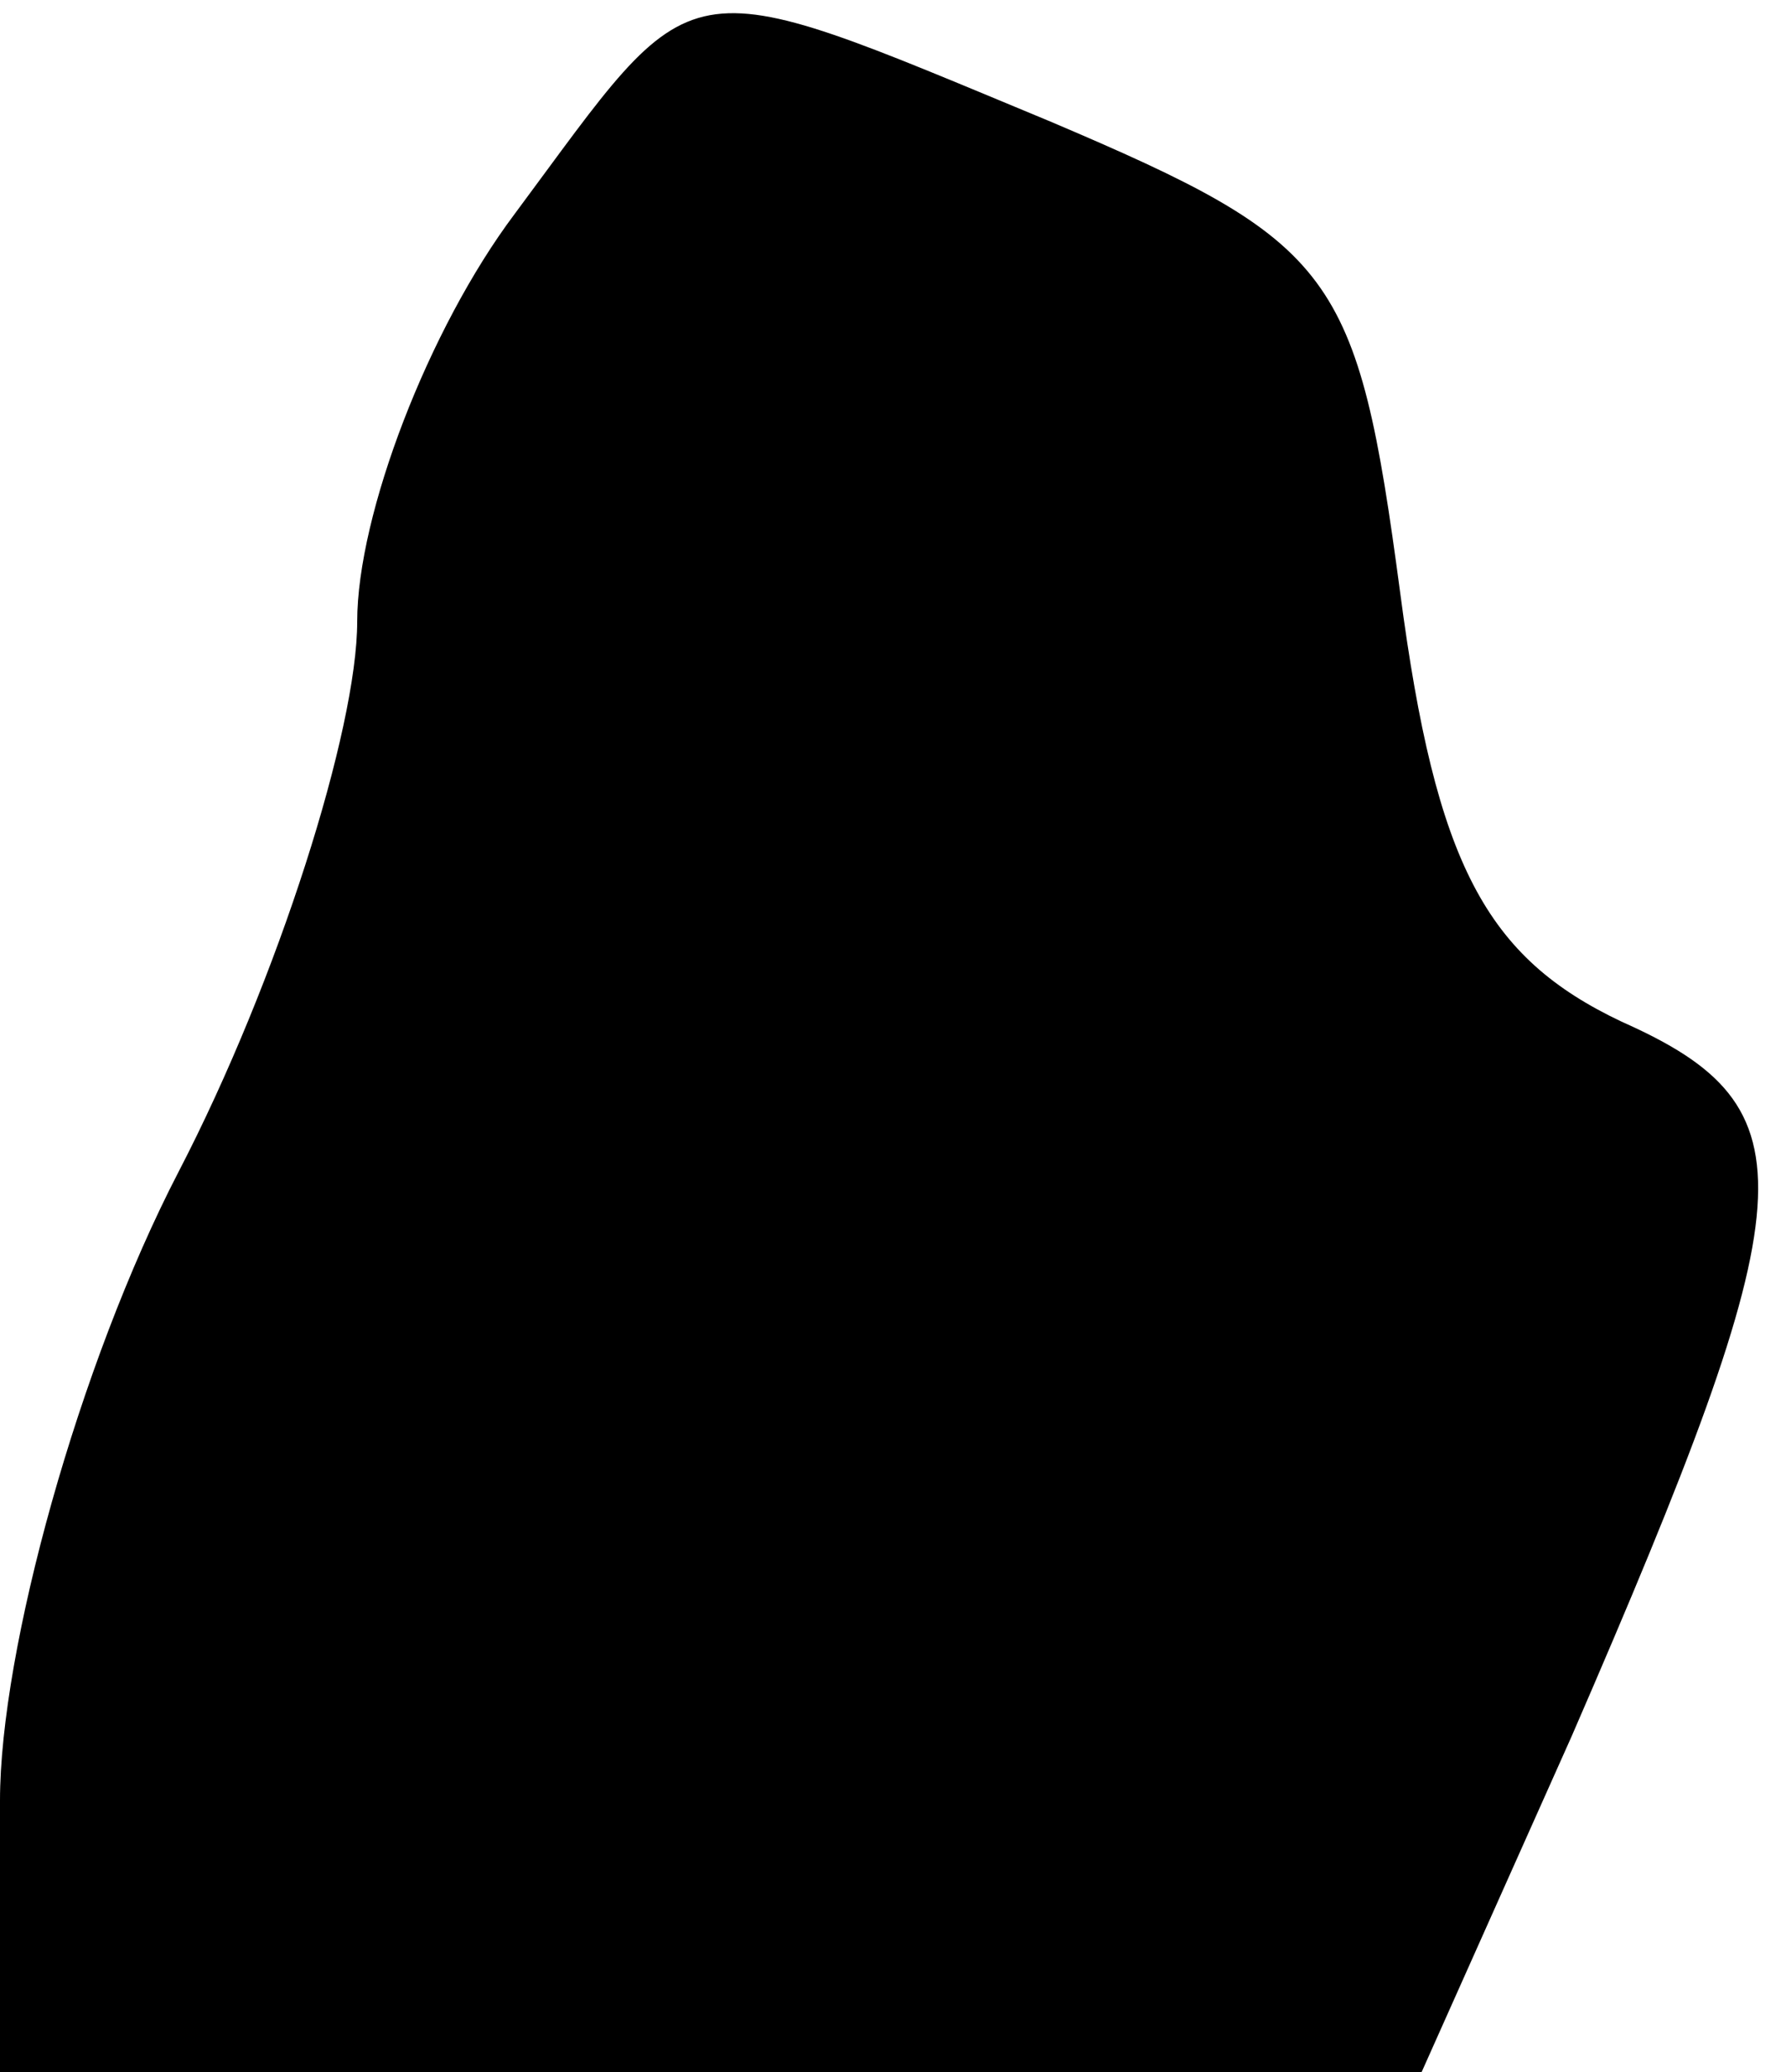 <?xml version="1.0" standalone="no"?>
<!DOCTYPE svg PUBLIC "-//W3C//DTD SVG 20010904//EN"
 "http://www.w3.org/TR/2001/REC-SVG-20010904/DTD/svg10.dtd">
<svg version="1.0" xmlns="http://www.w3.org/2000/svg"
 width="25pt" height="29pt" viewBox="0 0 25 29"
 preserveAspectRatio="xMidYMid meet">
<g transform="translate(0,29) scale(0.1,-0.1)"
fill="#000000" stroke="none">
<path fill="#000000" stroke="none" d="M72 260 c-12 -16 -22 -42 -22 -57 0
-15 -11 -50 -25 -77 -14 -27 -25 -67 -25 -88 l0 -38 100 0 99 0 21 47 c33 76
34 88 7 100 -19 9 -26 22 -31 60 -6 45 -9 49 -49 66 -53 22 -49 22 -75 -13z"/>
</g>
</svg>
